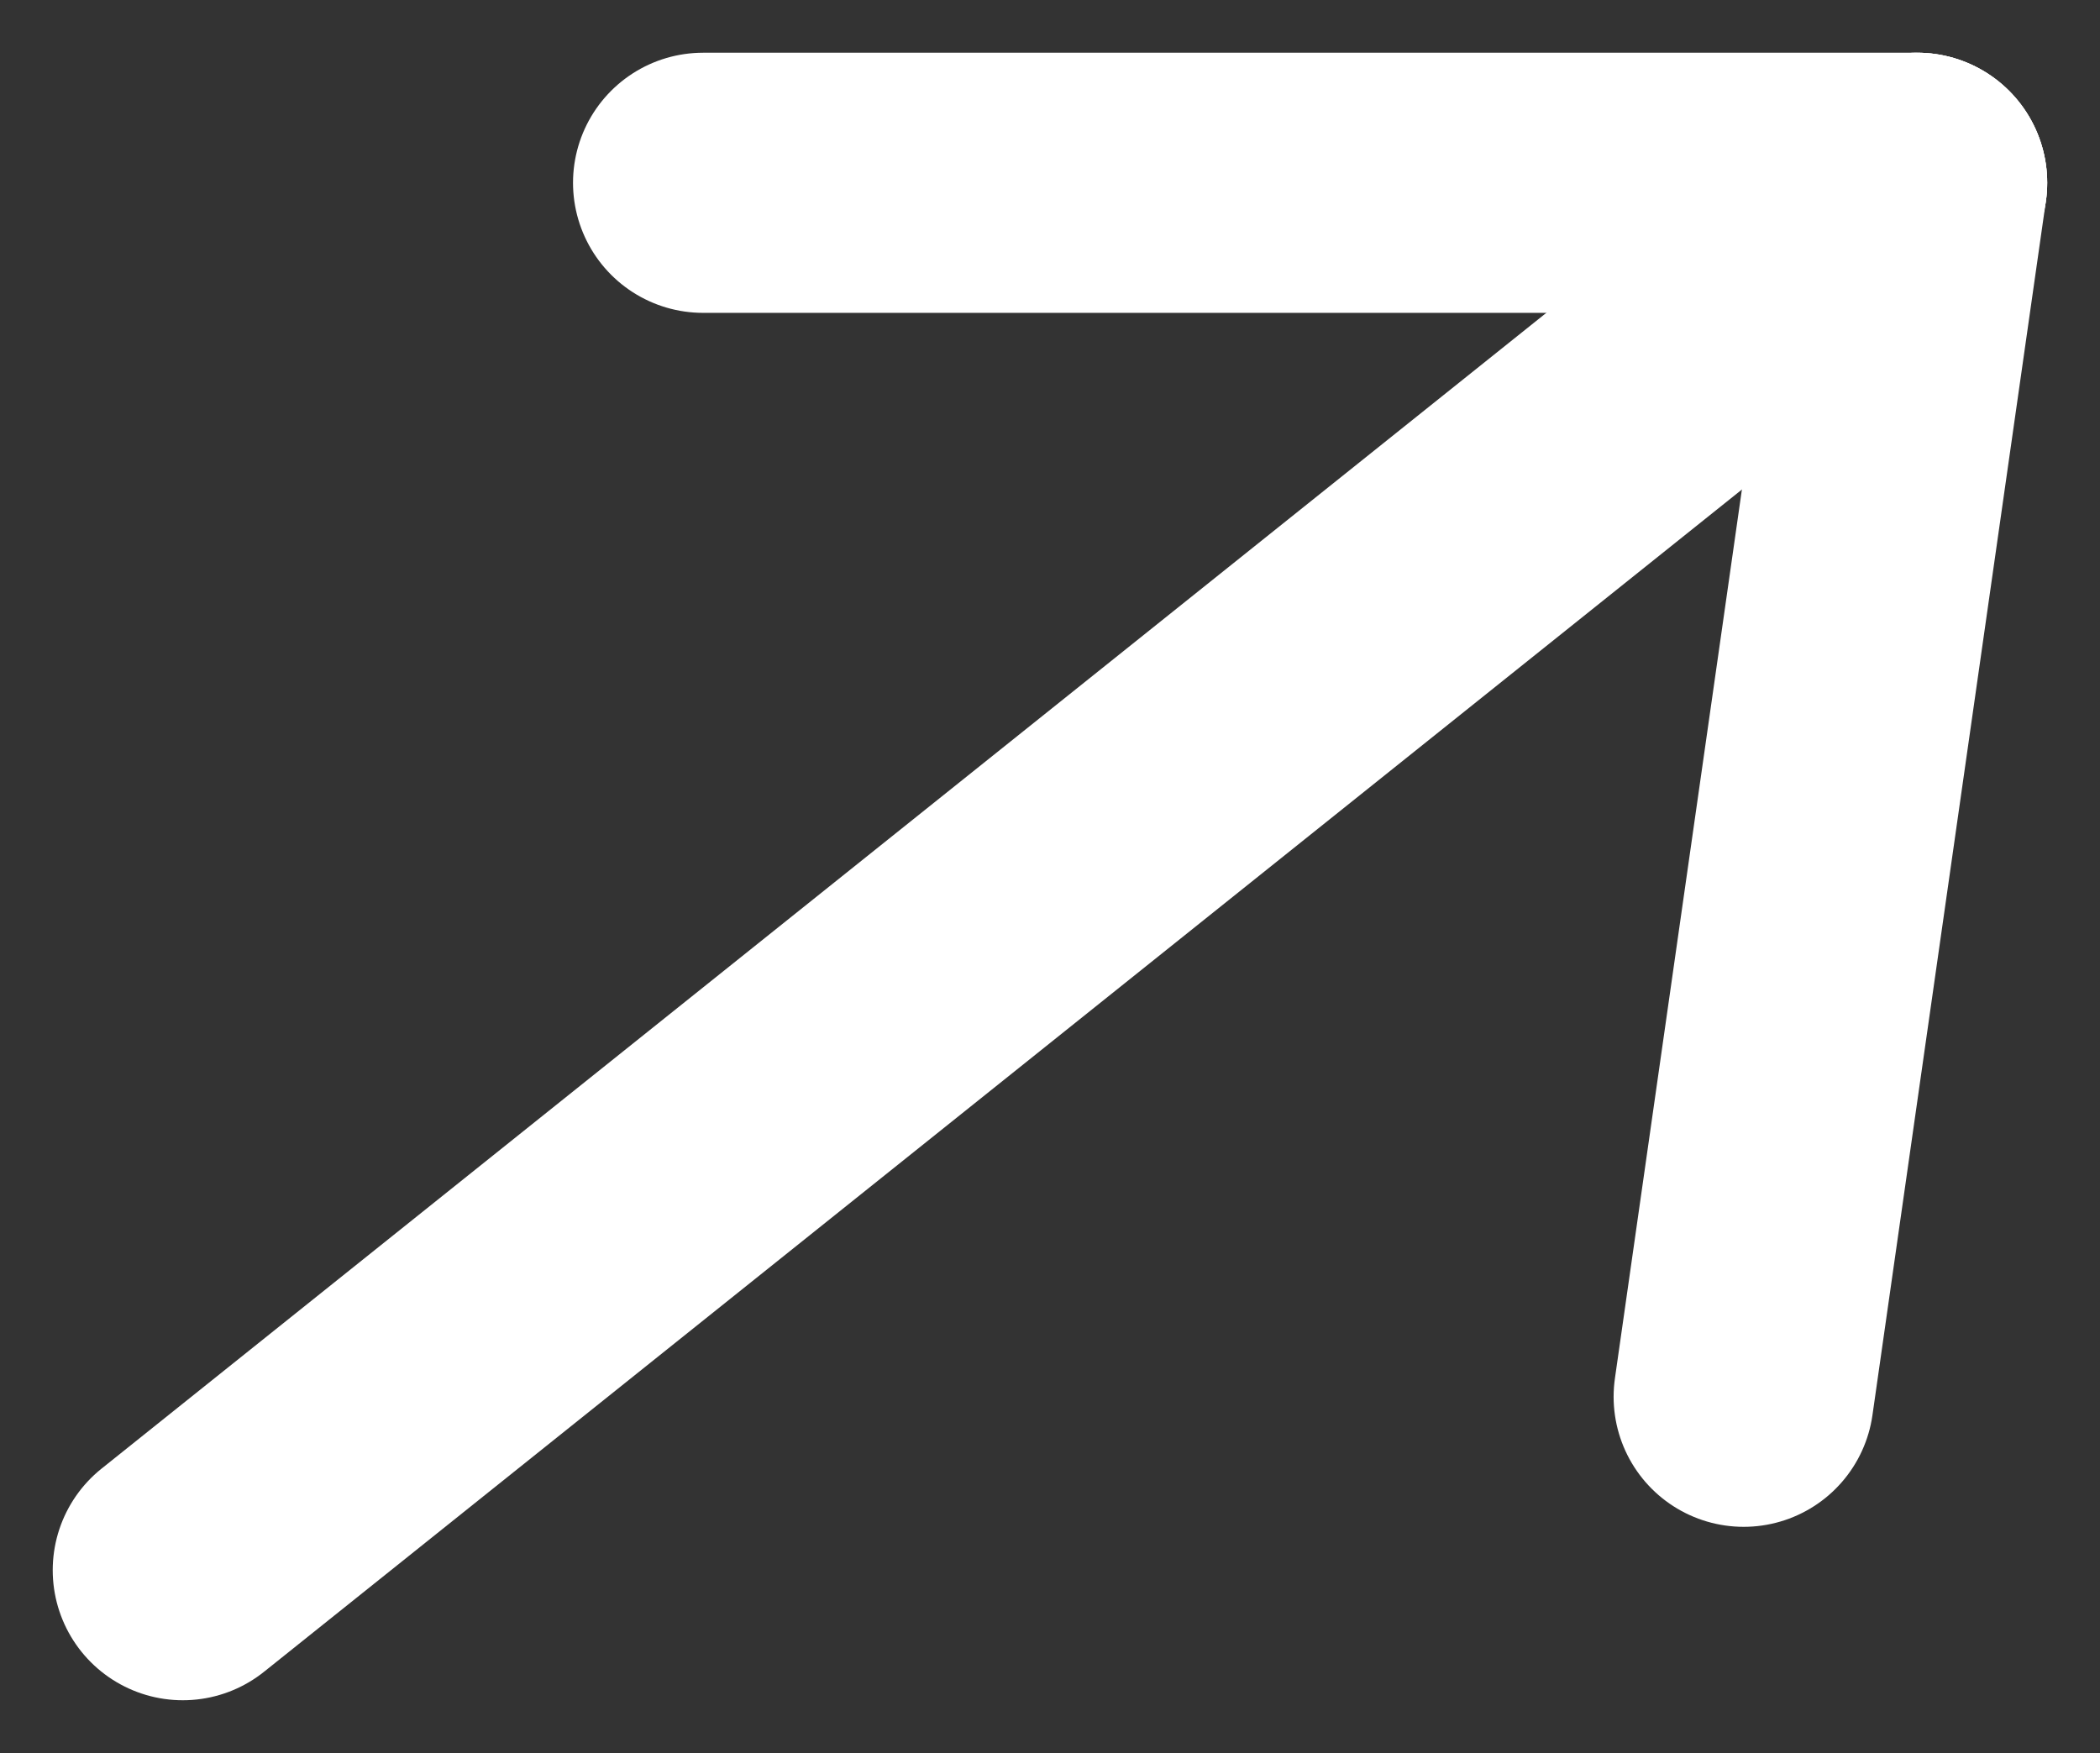 <svg xmlns="http://www.w3.org/2000/svg" width="24.217" height="20.217" viewBox="0 0 24.217 20.217">
  <rect x="0" y="0" width="24.217" height="20.217" fill="#333333" stroke="none"/>
  <g id="Group_5" data-name="Group 5" transform="translate(-1630.392 -1955.392)">
    <line id="Line_1" data-name="Line 1" x1="20" y2="16" transform="translate(1632.5 1957.5)" fill="none" stroke="#fff" stroke-linecap="round" stroke-width="3"/>
    <line id="Line_2" data-name="Line 2" x2="14" transform="translate(1638.5 1957.5)" fill="none" stroke="#fff" stroke-linecap="round" stroke-width="3"/>
    <line id="Line_3" data-name="Line 3" y1="14" x2="2" transform="translate(1650.5 1957.5)" fill="none" stroke="#fff" stroke-linecap="round" stroke-width="3"/>
  </g>
</svg>
